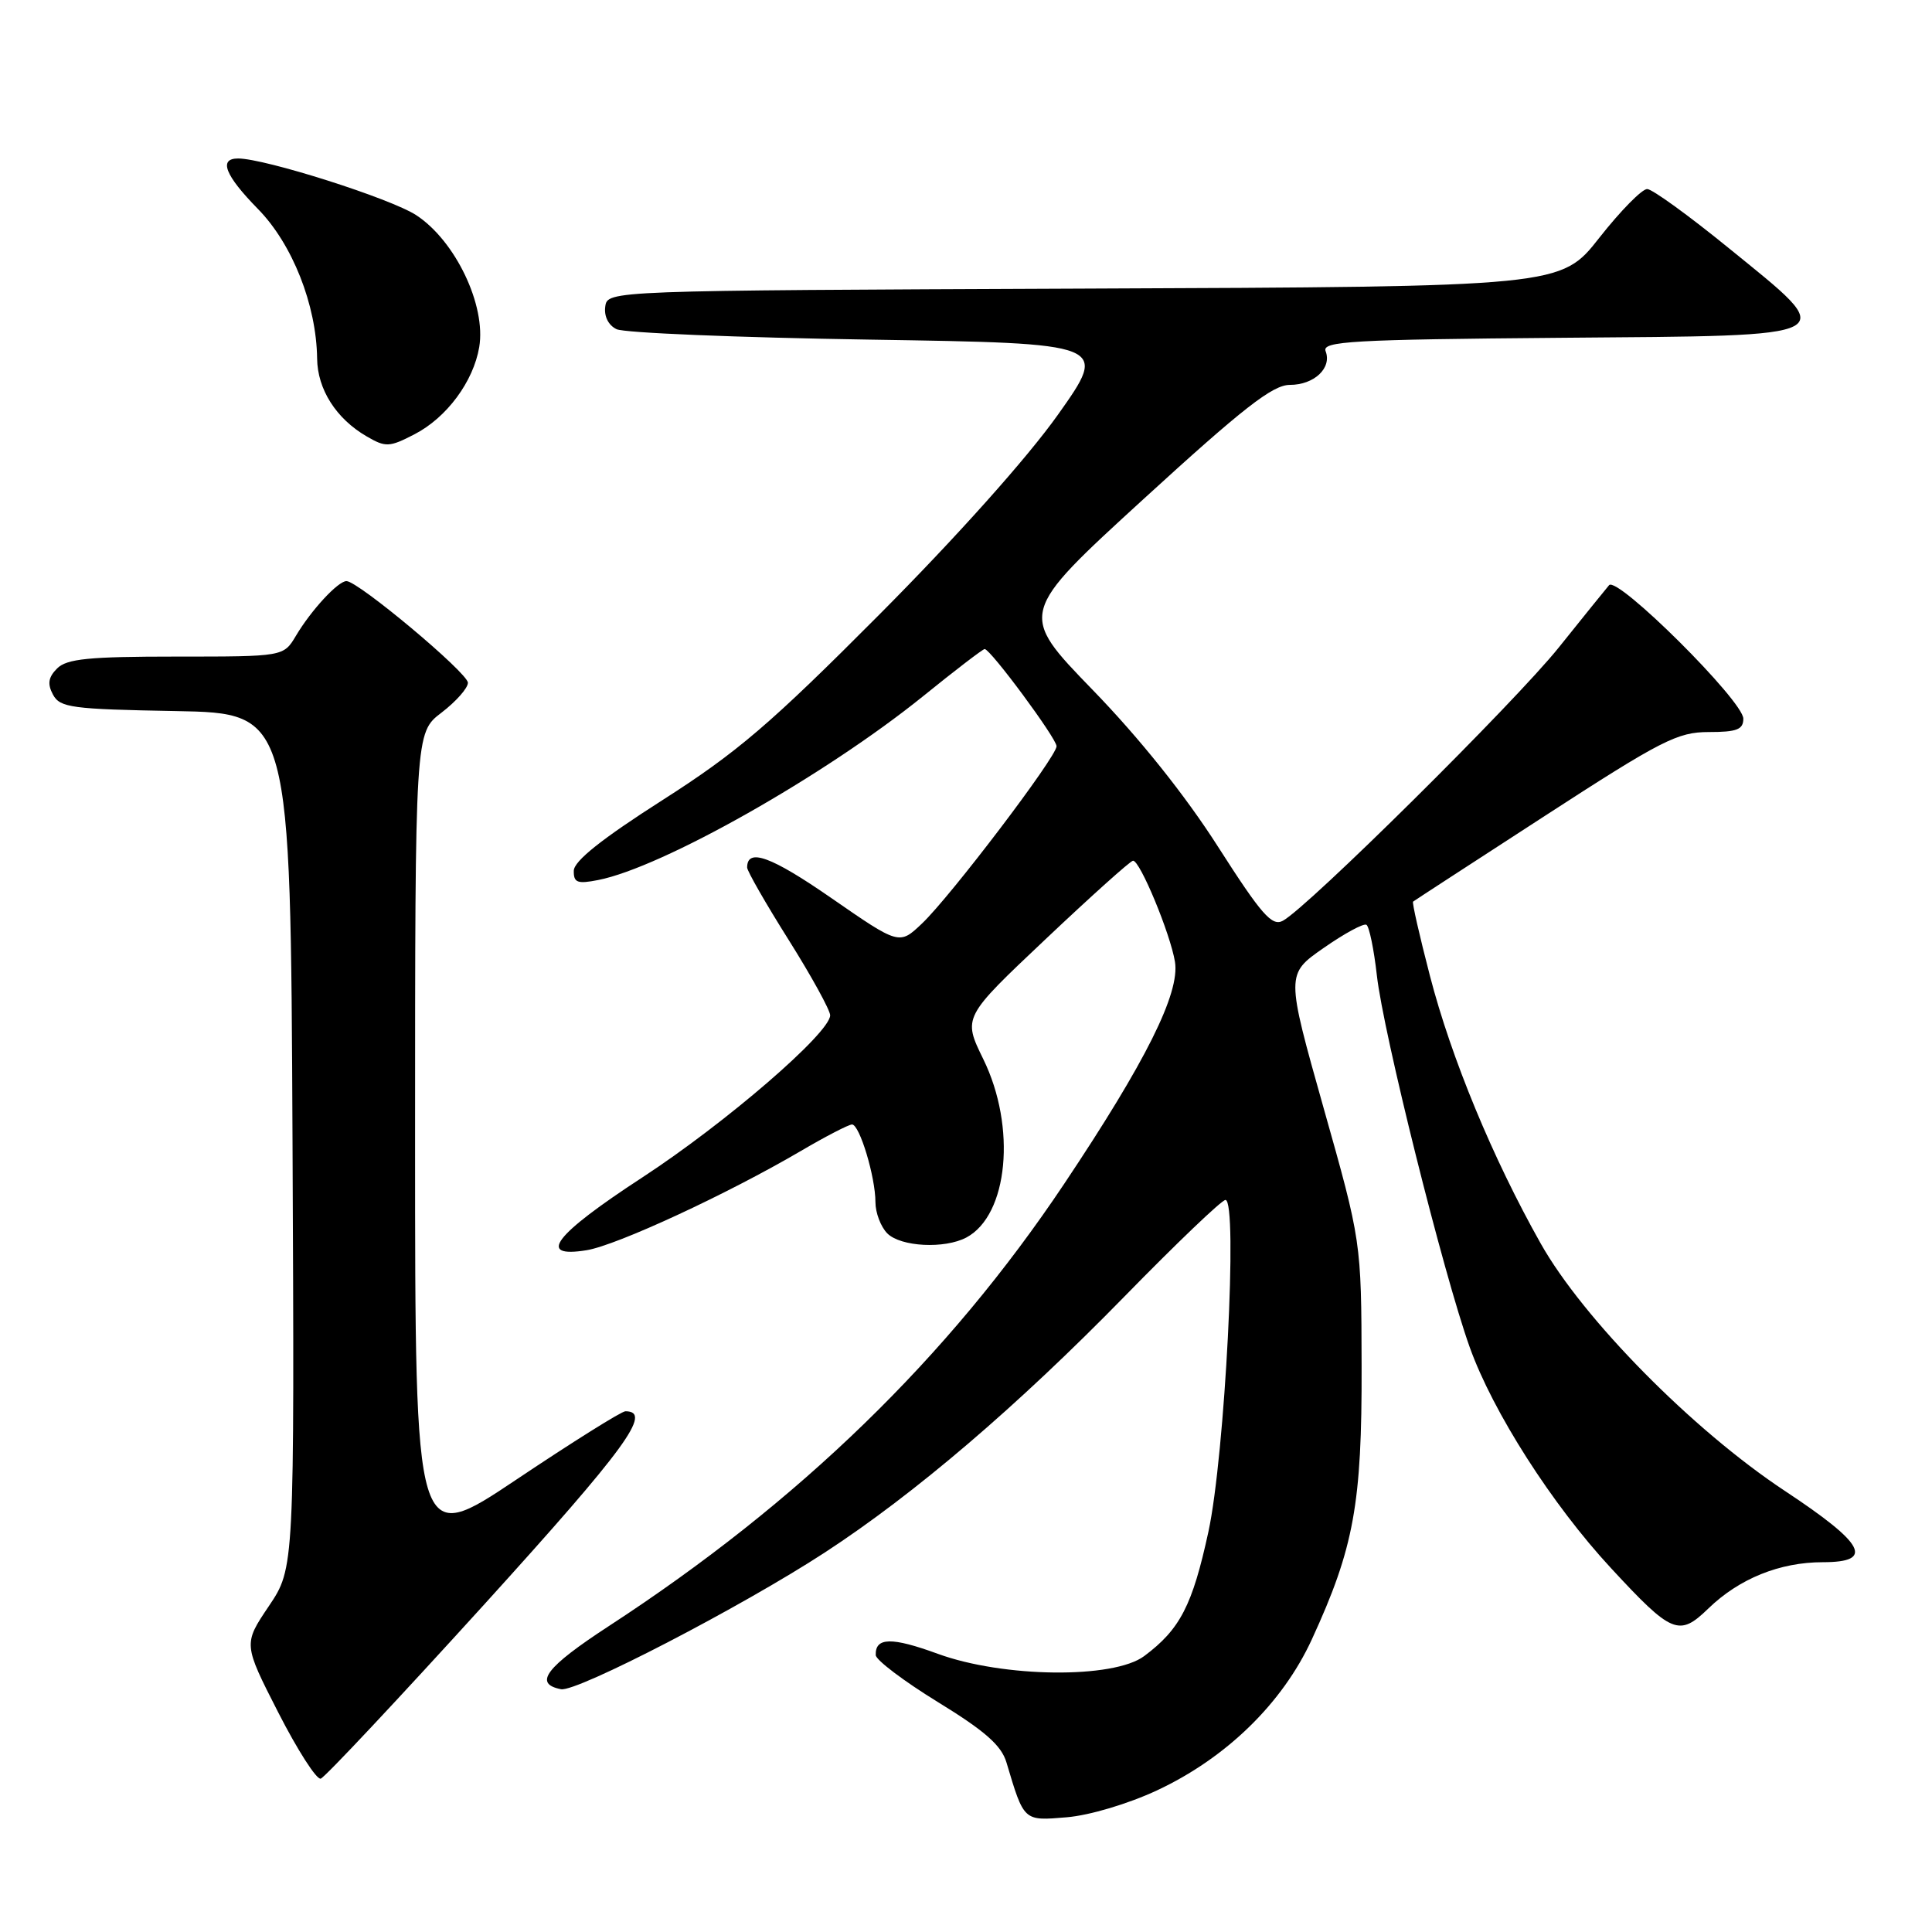 <?xml version="1.0" encoding="UTF-8" standalone="no"?>
<!DOCTYPE svg PUBLIC "-//W3C//DTD SVG 1.1//EN" "http://www.w3.org/Graphics/SVG/1.1/DTD/svg11.dtd" >
<svg xmlns="http://www.w3.org/2000/svg" xmlns:xlink="http://www.w3.org/1999/xlink" version="1.1" viewBox="0 0 256 256">
 <g >
 <path fill="currentColor"
d=" M 153.32 237.23 C 162.49 232.94 169.93 225.69 173.82 217.24 C 179.41 205.09 180.47 199.27 180.42 181.00 C 180.38 164.50 180.38 164.50 175.38 146.80 C 170.39 129.09 170.39 129.09 175.39 125.61 C 178.14 123.69 180.69 122.31 181.06 122.54 C 181.43 122.77 182.05 125.78 182.44 129.23 C 183.28 136.81 191.26 168.77 194.74 178.50 C 197.80 187.07 205.67 199.38 213.47 207.79 C 221.54 216.51 222.48 216.90 226.36 213.14 C 230.46 209.17 235.83 207.00 241.54 207.00 C 248.42 207.00 247.13 204.58 236.50 197.55 C 224.29 189.48 209.77 174.76 204.14 164.75 C 197.79 153.47 192.31 140.24 189.47 129.29 C 188.10 124.01 187.09 119.59 187.24 119.47 C 187.38 119.35 195.23 114.25 204.67 108.13 C 220.18 98.07 222.28 97.00 226.42 97.00 C 230.14 97.00 231.00 96.67 231.00 95.23 C 231.00 92.88 214.29 76.27 213.21 77.54 C 212.76 78.07 209.76 81.78 206.55 85.79 C 200.75 93.03 173.26 120.26 169.98 122.01 C 168.54 122.78 167.15 121.19 161.41 112.22 C 157.06 105.40 151.00 97.82 144.76 91.39 C 134.96 81.28 134.96 81.28 151.51 66.14 C 164.73 54.05 168.64 51.00 170.91 51.00 C 174.14 51.00 176.51 48.76 175.65 46.53 C 175.15 45.22 179.09 44.99 206.79 44.76 C 244.77 44.45 243.89 44.93 229.00 32.82 C 223.78 28.57 218.95 25.07 218.27 25.05 C 217.59 25.02 214.74 27.92 211.93 31.49 C 206.83 37.99 206.83 37.99 143.66 38.24 C 80.50 38.50 80.50 38.50 80.20 40.62 C 80.02 41.90 80.61 43.10 81.70 43.62 C 82.69 44.11 97.76 44.73 115.19 45.00 C 146.88 45.50 146.88 45.50 140.19 54.94 C 136.13 60.66 126.82 71.08 116.50 81.45 C 102.10 95.92 97.71 99.68 87.78 106.02 C 79.73 111.16 76.05 114.09 76.03 115.38 C 76.00 116.96 76.51 117.15 79.25 116.61 C 87.75 114.95 109.26 102.78 122.28 92.28 C 126.55 88.82 130.24 86.00 130.47 86.00 C 131.24 86.00 140.00 97.84 140.00 98.88 C 140.00 100.28 125.95 118.78 122.18 122.36 C 119.16 125.23 119.16 125.23 110.16 119.00 C 102.16 113.46 99.00 112.32 99.00 114.95 C 99.00 115.41 101.47 119.73 104.50 124.54 C 107.53 129.36 110.00 133.86 110.00 134.53 C 110.00 136.86 96.15 148.81 85.09 156.03 C 73.41 163.65 71.05 166.74 77.73 165.66 C 81.73 165.01 96.32 158.25 106.10 152.52 C 109.40 150.58 112.46 149.00 112.90 149.00 C 113.90 149.00 116.00 155.95 116.00 159.29 C 116.00 160.70 116.71 162.56 117.57 163.43 C 119.35 165.21 125.17 165.51 128.06 163.97 C 133.60 161.00 134.70 149.34 130.29 140.34 C 127.58 134.80 127.58 134.80 138.54 124.45 C 144.57 118.75 149.78 114.07 150.13 114.05 C 151.04 113.98 155.08 123.72 155.69 127.45 C 156.36 131.60 151.83 140.68 141.00 156.88 C 125.65 179.85 105.89 199.04 80.65 215.48 C 72.30 220.93 70.65 223.11 74.34 223.83 C 76.42 224.23 98.26 212.91 109.30 205.71 C 121.21 197.94 134.76 186.36 149.00 171.79 C 155.88 164.75 161.89 159.00 162.38 159.00 C 164.05 159.00 162.31 192.87 160.12 202.97 C 158.00 212.73 156.37 215.89 151.61 219.44 C 147.55 222.47 132.95 222.31 124.27 219.14 C 118.15 216.90 115.96 216.94 116.04 219.31 C 116.06 219.96 119.76 222.76 124.27 225.53 C 130.51 229.36 132.69 231.27 133.36 233.53 C 135.70 241.37 135.60 241.28 141.34 240.80 C 144.36 240.55 149.49 239.02 153.32 237.23 Z  M 64.18 212.58 C 82.95 191.88 86.52 187.00 82.87 187.00 C 82.36 187.00 75.88 191.06 68.47 196.02 C 55.00 205.04 55.00 205.04 55.00 151.07 C 55.00 97.10 55.00 97.10 58.50 94.43 C 60.42 92.96 62.00 91.18 62.00 90.47 C 62.00 89.17 47.46 77.00 45.91 77.00 C 44.79 77.00 41.23 80.85 39.21 84.25 C 37.57 87.00 37.57 87.00 23.36 87.00 C 11.78 87.00 8.85 87.29 7.57 88.57 C 6.40 89.74 6.26 90.62 7.02 92.04 C 7.95 93.77 9.48 93.97 23.27 94.22 C 38.50 94.50 38.50 94.50 38.76 151.14 C 39.02 207.77 39.02 207.77 35.63 212.81 C 32.24 217.84 32.24 217.84 36.87 226.91 C 39.42 231.90 41.95 235.85 42.50 235.68 C 43.05 235.51 52.80 225.11 64.18 212.58 Z  M 54.93 57.54 C 59.19 55.34 62.73 50.56 63.50 45.99 C 64.43 40.47 60.34 31.90 55.15 28.51 C 51.77 26.30 35.11 21.00 31.55 21.00 C 28.93 21.00 29.81 23.23 34.18 27.69 C 38.74 32.33 41.93 40.41 42.02 47.50 C 42.06 51.58 44.54 55.48 48.58 57.82 C 51.10 59.29 51.59 59.27 54.93 57.54 Z "/>
</g>
</svg>